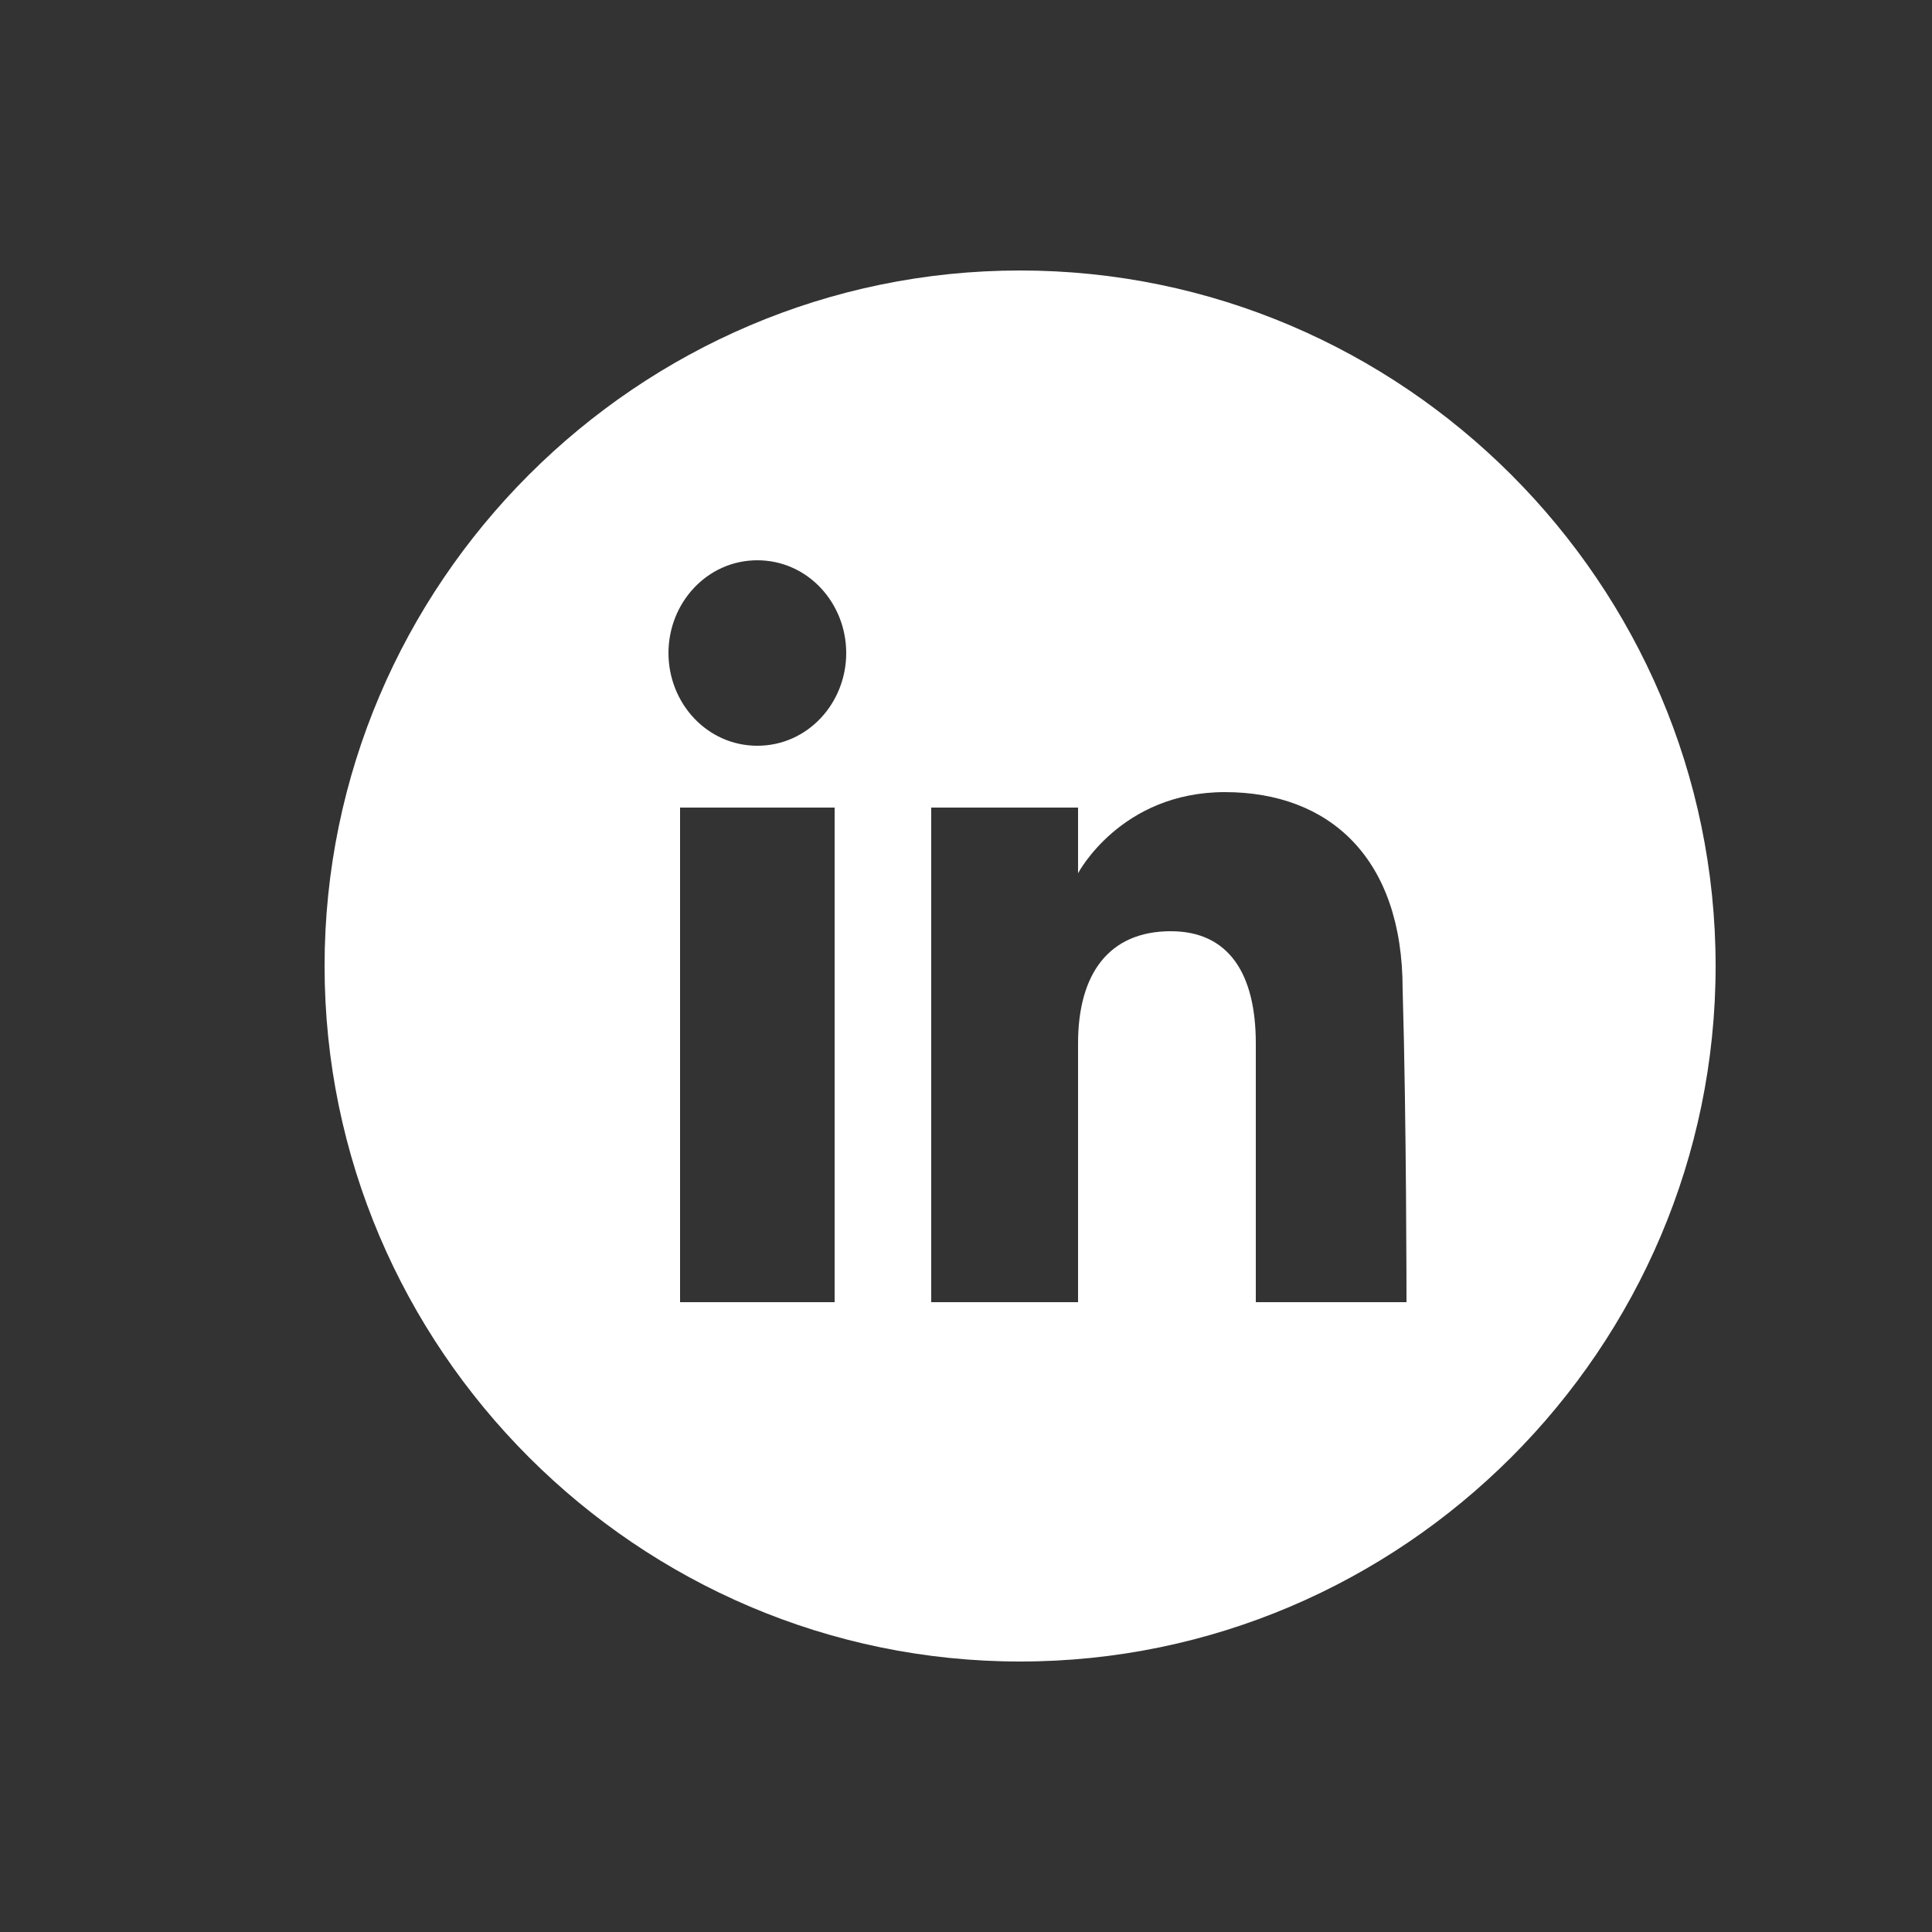 <?xml version="1.0" encoding="utf-8"?>
<!-- Generator: Adobe Illustrator 22.0.1, SVG Export Plug-In . SVG Version: 6.00 Build 0)  -->
<svg version="1.1" id="Layer_1" xmlns="http://www.w3.org/2000/svg" xmlns:xlink="http://www.w3.org/1999/xlink" x="0px" y="0px"
	 viewBox="0 0 50 50" style="enable-background:new 0 0 50 50;" xml:space="preserve">
<rect x="0" y="0" width="50" height="50" fill="#333333" stroke="none"/>
<style type="text/css">
	.st0{fill:#FFFFFF;}
</style>
<path id="linkedin-circle-icon" class="st0" d="M26.4,7c-9.9,0-18,8.1-18,18c0,9.9,8.1,18,18,18c9.9,0,18-8.1,18-18
	C44.4,15.1,36.3,7,26.4,7z M21.6,33.7h-4V20.9h4V33.7z M19.6,19.3c-1.3,0-2.3-1.1-2.3-2.4c0-1.3,1-2.4,2.3-2.4
	c1.3,0,2.3,1.1,2.3,2.4C21.9,18.2,20.9,19.3,19.6,19.3z M36.4,33.7h-3.9c0,0,0-4.9,0-6.7c0-1.8-0.7-2.9-2.2-2.9
	c-1.6,0-2.4,1.1-2.4,2.9c0,2,0,6.7,0,6.7h-3.8V20.9h3.8v1.7c0,0,1.1-2.1,3.8-2.1c2.7,0,4.6,1.7,4.6,5.1C36.4,29,36.4,33.7,36.4,33.7
	z"/>
</svg>
